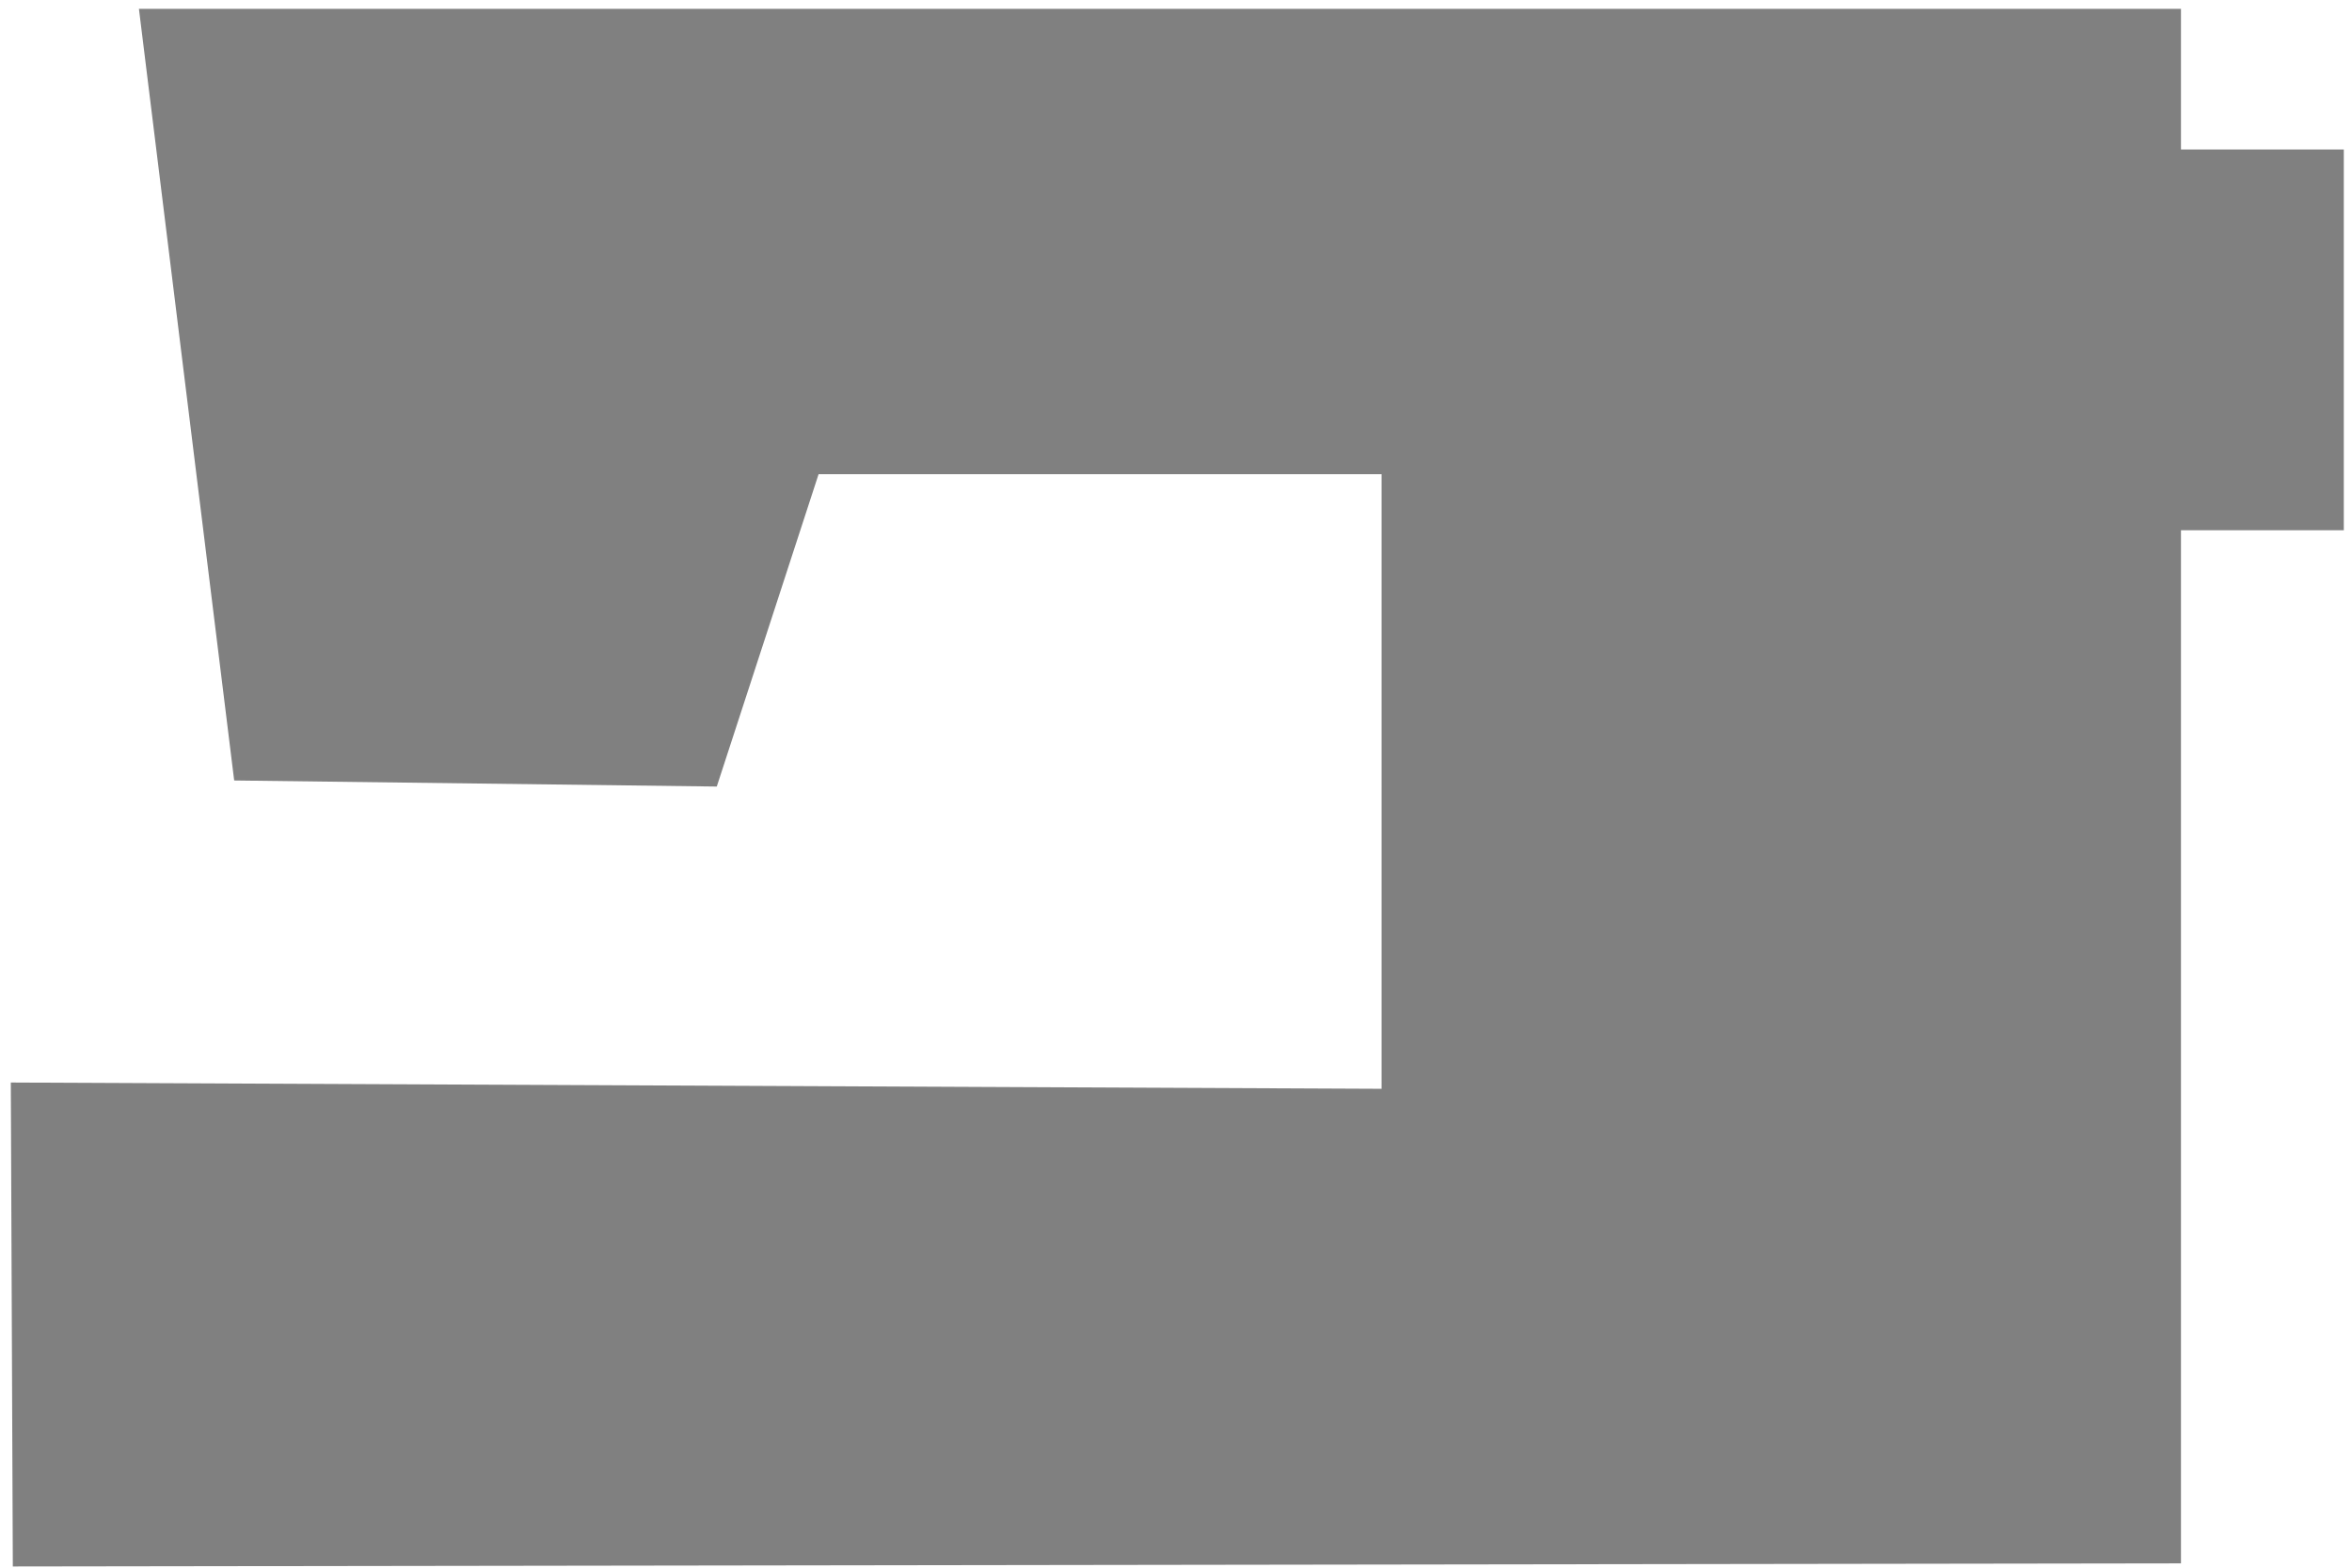 <?xml version="1.0" encoding="UTF-8" standalone="no"?>
<!-- Created with Inkscape (http://www.inkscape.org/) -->

<svg
   xmlns:dc="http://purl.org/dc/elements/1.1/"
   xmlns:cc="http://creativecommons.org/ns#"
   xmlns:rdf="http://www.w3.org/1999/02/22-rdf-syntax-ns#"
   xmlns:svg="http://www.w3.org/2000/svg"
   xmlns="http://www.w3.org/2000/svg"
   xmlns:sodipodi="http://sodipodi.sourceforge.net/DTD/sodipodi-0.dtd"
   xmlns:inkscape="http://www.inkscape.org/namespaces/inkscape"
   width="60mm"
   height="40mm"
   viewBox="0 0 60 40"
   version="1.1"
   id="SVGRoot"
   inkscape:version="0.92.5 (2060ec1f9f, 2020-04-08)"
   sodipodi:docname="singer.svg">
  <defs
     id="defs5344">
    <inkscape:path-effect
       effect="mirror_symmetry"
       start_point="28.947,0.004"
       end_point="28.947,39.779"
       center_point="28.947,19.892"
       id="path-effect7556"
       is_visible="true"
       mode="free"
       discard_orig_path="false"
       fuse_paths="true"
       oposite_fuse="false" />
    <inkscape:path-effect
       effect="mirror_symmetry"
       start_point="29.389,0.004"
       end_point="29.389,37.459"
       center_point="29.389,18.732"
       id="path-effect7533"
       is_visible="true"
       mode="free"
       discard_orig_path="false"
       fuse_paths="true"
       oposite_fuse="false" />
    <inkscape:path-effect
       effect="mirror_symmetry"
       start_point="30.062,3.42"
       end_point="30.052,32.68"
       center_point="30.057,18.05"
       id="path-effect7510"
       is_visible="true"
       mode="free"
       discard_orig_path="false"
       fuse_paths="true"
       oposite_fuse="false" />
    <inkscape:path-effect
       effect="copy_rotate"
       starting_point="23.97,22.282"
       origin="18.814,22.282"
       id="path-effect6932"
       is_visible="true"
       copies_to_360="true"
       fuse_paths="false"
       starting_angle="0"
       rotation_angle="60"
       num_copies="6" />
    <inkscape:path-effect
       effect="mirror_symmetry"
       start_point="18.828,23.516"
       end_point="18.828,38.594"
       center_point="18.828,31.055"
       id="path-effect6930"
       is_visible="true"
       mode="free"
       discard_orig_path="false"
       fuse_paths="true"
       oposite_fuse="false" />
  </defs>
  <sodipodi:namedview
     id="base"
     pagecolor="#ffffff"
     bordercolor="#666666"
     borderopacity="1.0"
     inkscape:pageopacity="0.0"
     inkscape:pageshadow="2"
     inkscape:zoom="3.3866667"
     inkscape:cx="32.39589"
     inkscape:cy="42.415308"
     inkscape:document-units="mm"
     inkscape:current-layer="layer1"
     showgrid="false"
     inkscape:window-width="2488"
     inkscape:window-height="1376"
     inkscape:window-x="72"
     inkscape:window-y="27"
     inkscape:window-maximized="1" />
  <g
     inkscape:label="Layer 1"
     inkscape:groupmode="layer"
     id="layer1">
    <path
       style="fill:#808080;fill-opacity:1;stroke:none;stroke-width:0.386px;stroke-linecap:butt;stroke-linejoin:miter;stroke-opacity:1"
       d="m 3.544,0.225 2.43,19.689 12.311,0.155 2.597,-7.969 14.363,0 V 27.781 L 0.276,27.621 0.327,39.969 55.637,39.89 V 13.529 l 4.154,0 V 3.814 l -4.154,0 V 0.225 Z"
       id="path8204"
       inkscape:connector-curvature="0"
       sodipodi:nodetypes="ccccccccccccccc" />
  </g>
</svg>
